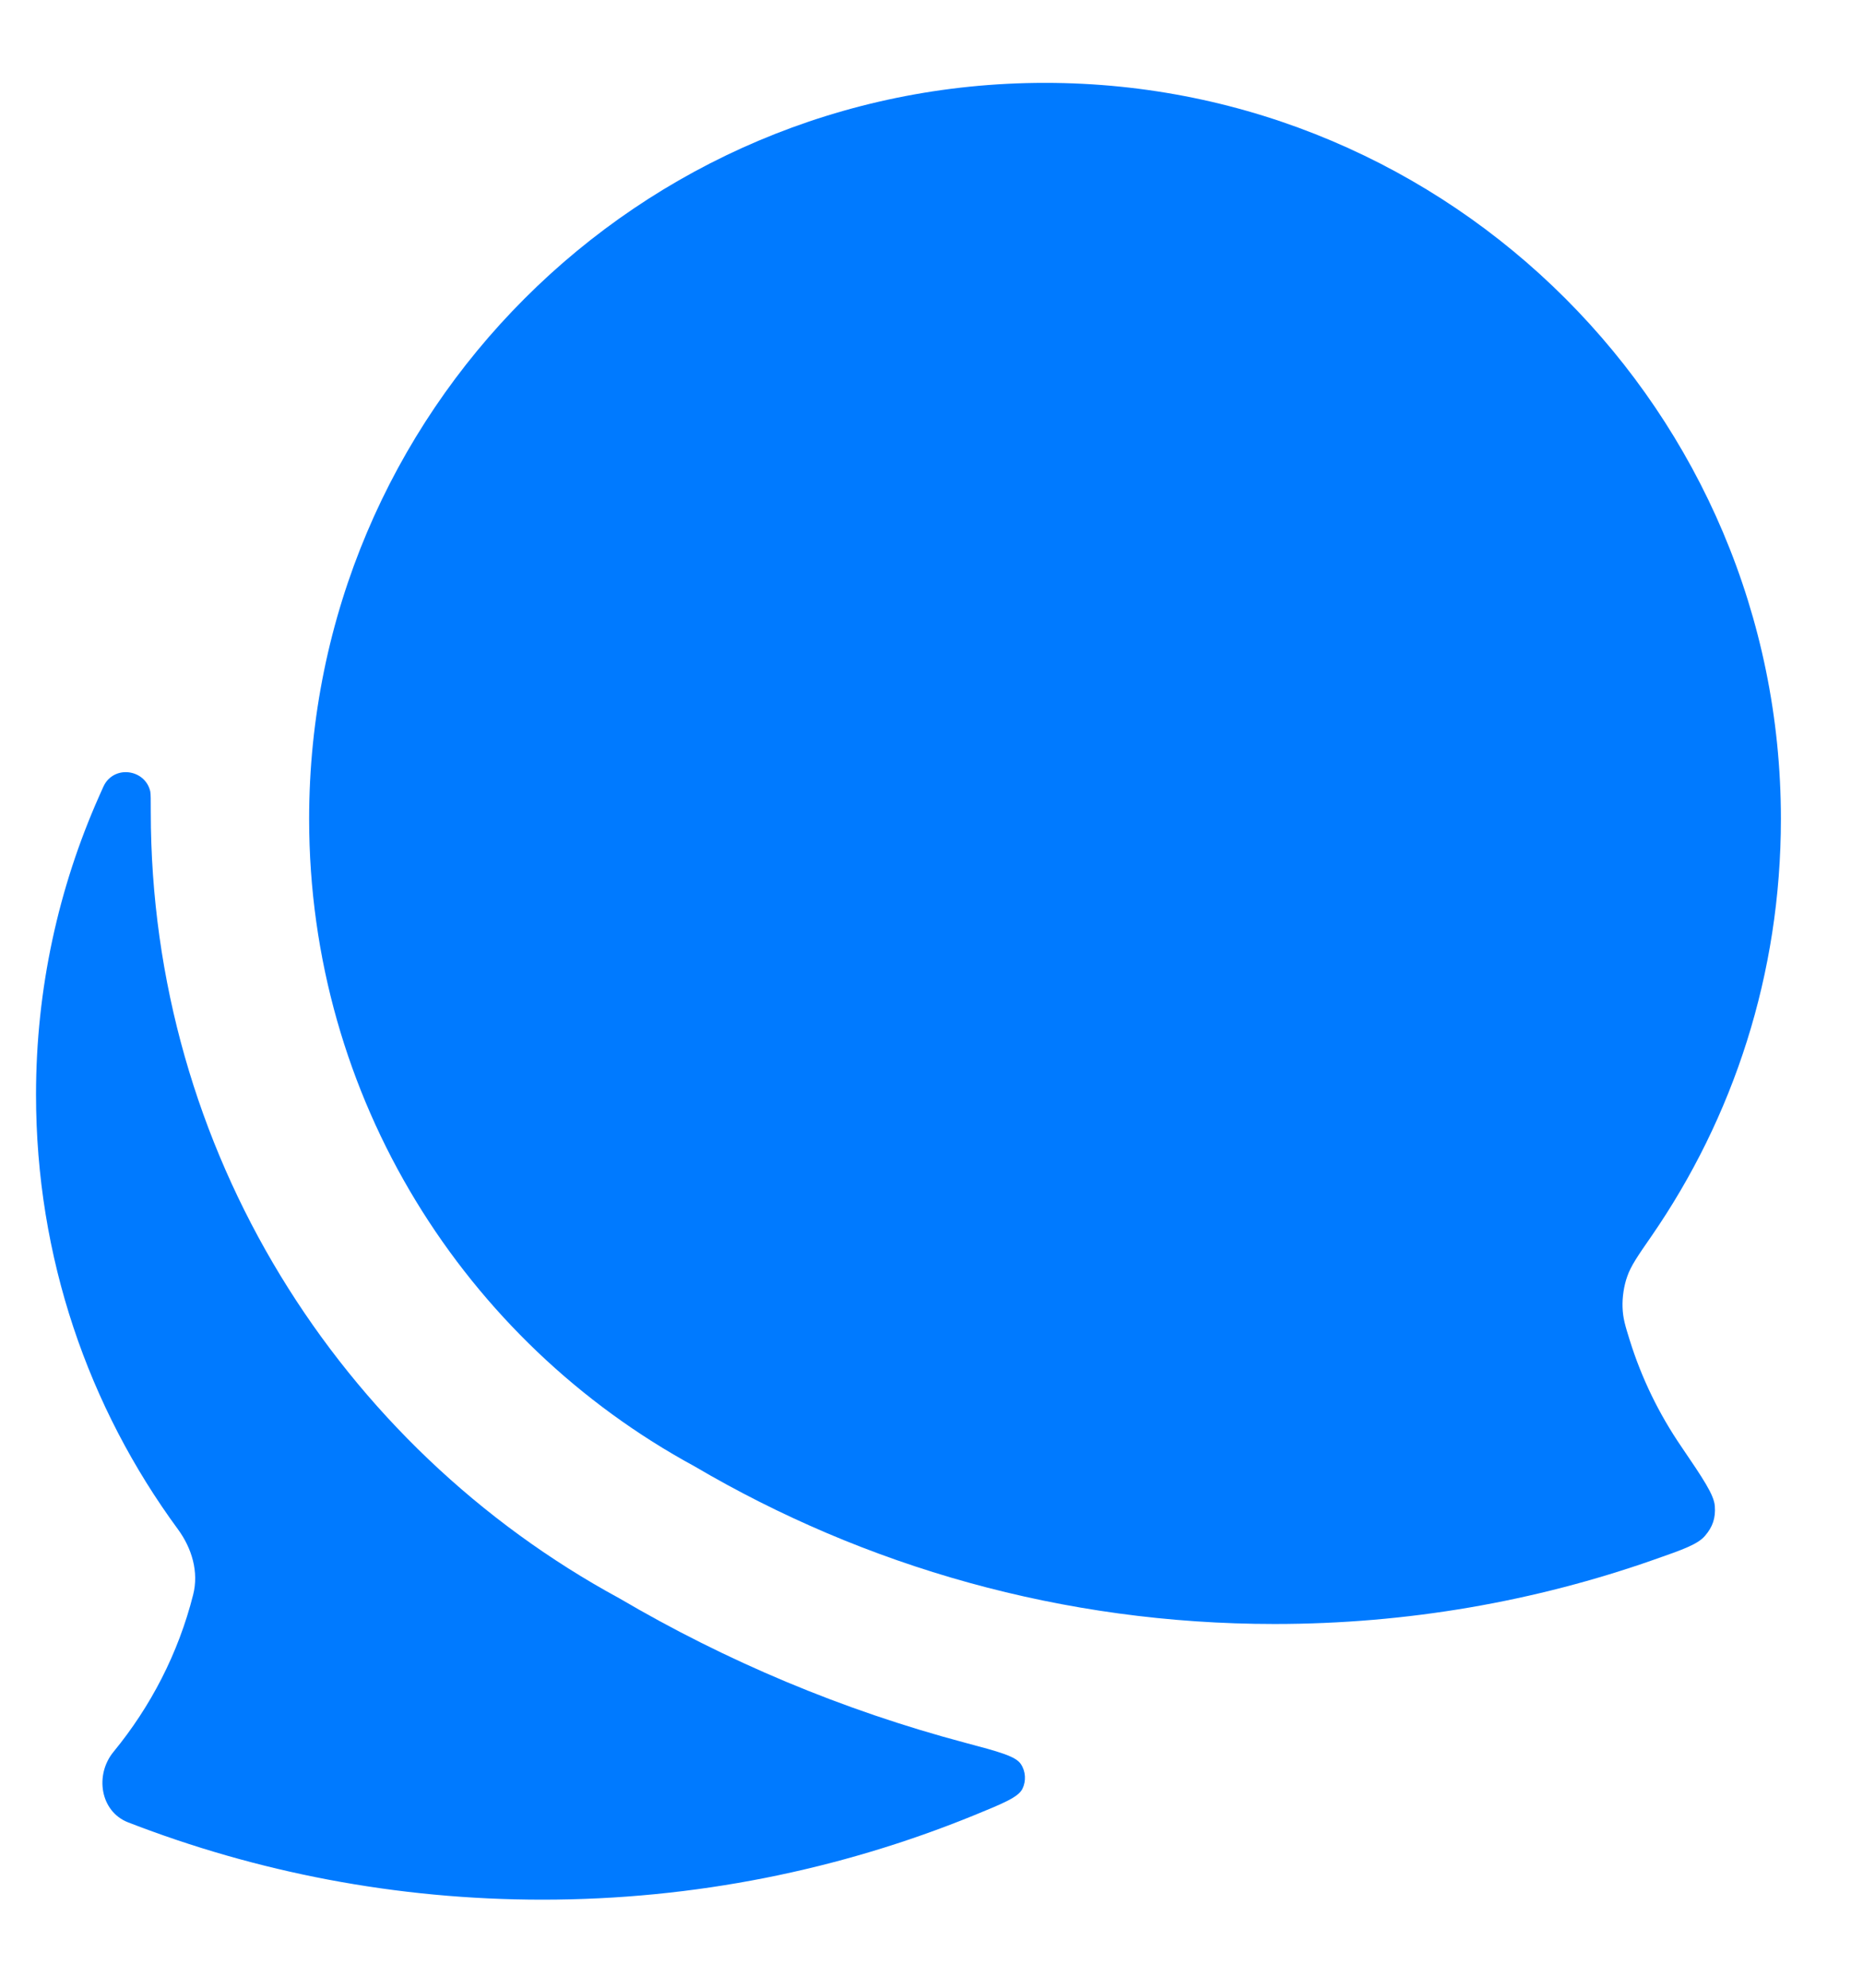 <svg width="15" height="16" viewBox="0 0 15 16" fill="none" xmlns="http://www.w3.org/2000/svg">
<path d="M0.853 6.296C0.953 6.159 1.173 6.205 1.21 6.371C1.214 6.392 1.214 6.439 1.214 6.533C1.214 9.267 2.74 11.646 4.986 12.865C5.847 13.371 6.782 13.765 7.771 14.028C8.042 14.1 8.177 14.136 8.219 14.199C8.259 14.258 8.263 14.336 8.232 14.399C8.198 14.467 8.077 14.516 7.835 14.615C6.765 15.05 5.594 15.291 4.367 15.291C3.191 15.291 2.066 15.07 1.032 14.669C0.807 14.582 0.761 14.287 0.914 14.101C1.213 13.737 1.436 13.308 1.555 12.837C1.602 12.653 1.545 12.463 1.433 12.31C0.712 11.329 0.29 10.122 0.29 8.811C0.29 7.956 0.472 7.143 0.798 6.409C0.826 6.345 0.84 6.313 0.853 6.296Z" fill="#007AFF"/>
<path d="M8.414 0.667C11.686 0.667 14.339 3.32 14.339 6.592C14.339 7.841 13.956 8.995 13.297 9.95C13.186 10.11 13.131 10.19 13.102 10.274C13.075 10.348 13.061 10.444 13.064 10.523C13.067 10.611 13.085 10.669 13.121 10.785C13.217 11.094 13.358 11.382 13.537 11.644C13.713 11.903 13.801 12.033 13.807 12.124C13.814 12.218 13.79 12.29 13.729 12.361C13.671 12.43 13.553 12.472 13.318 12.554C12.362 12.89 11.333 13.072 10.262 13.072C8.558 13.072 6.962 12.609 5.592 11.803C3.744 10.8 2.489 8.843 2.489 6.592C2.489 3.32 5.142 0.667 8.414 0.667Z" fill="#007AFF"/>
</svg>
